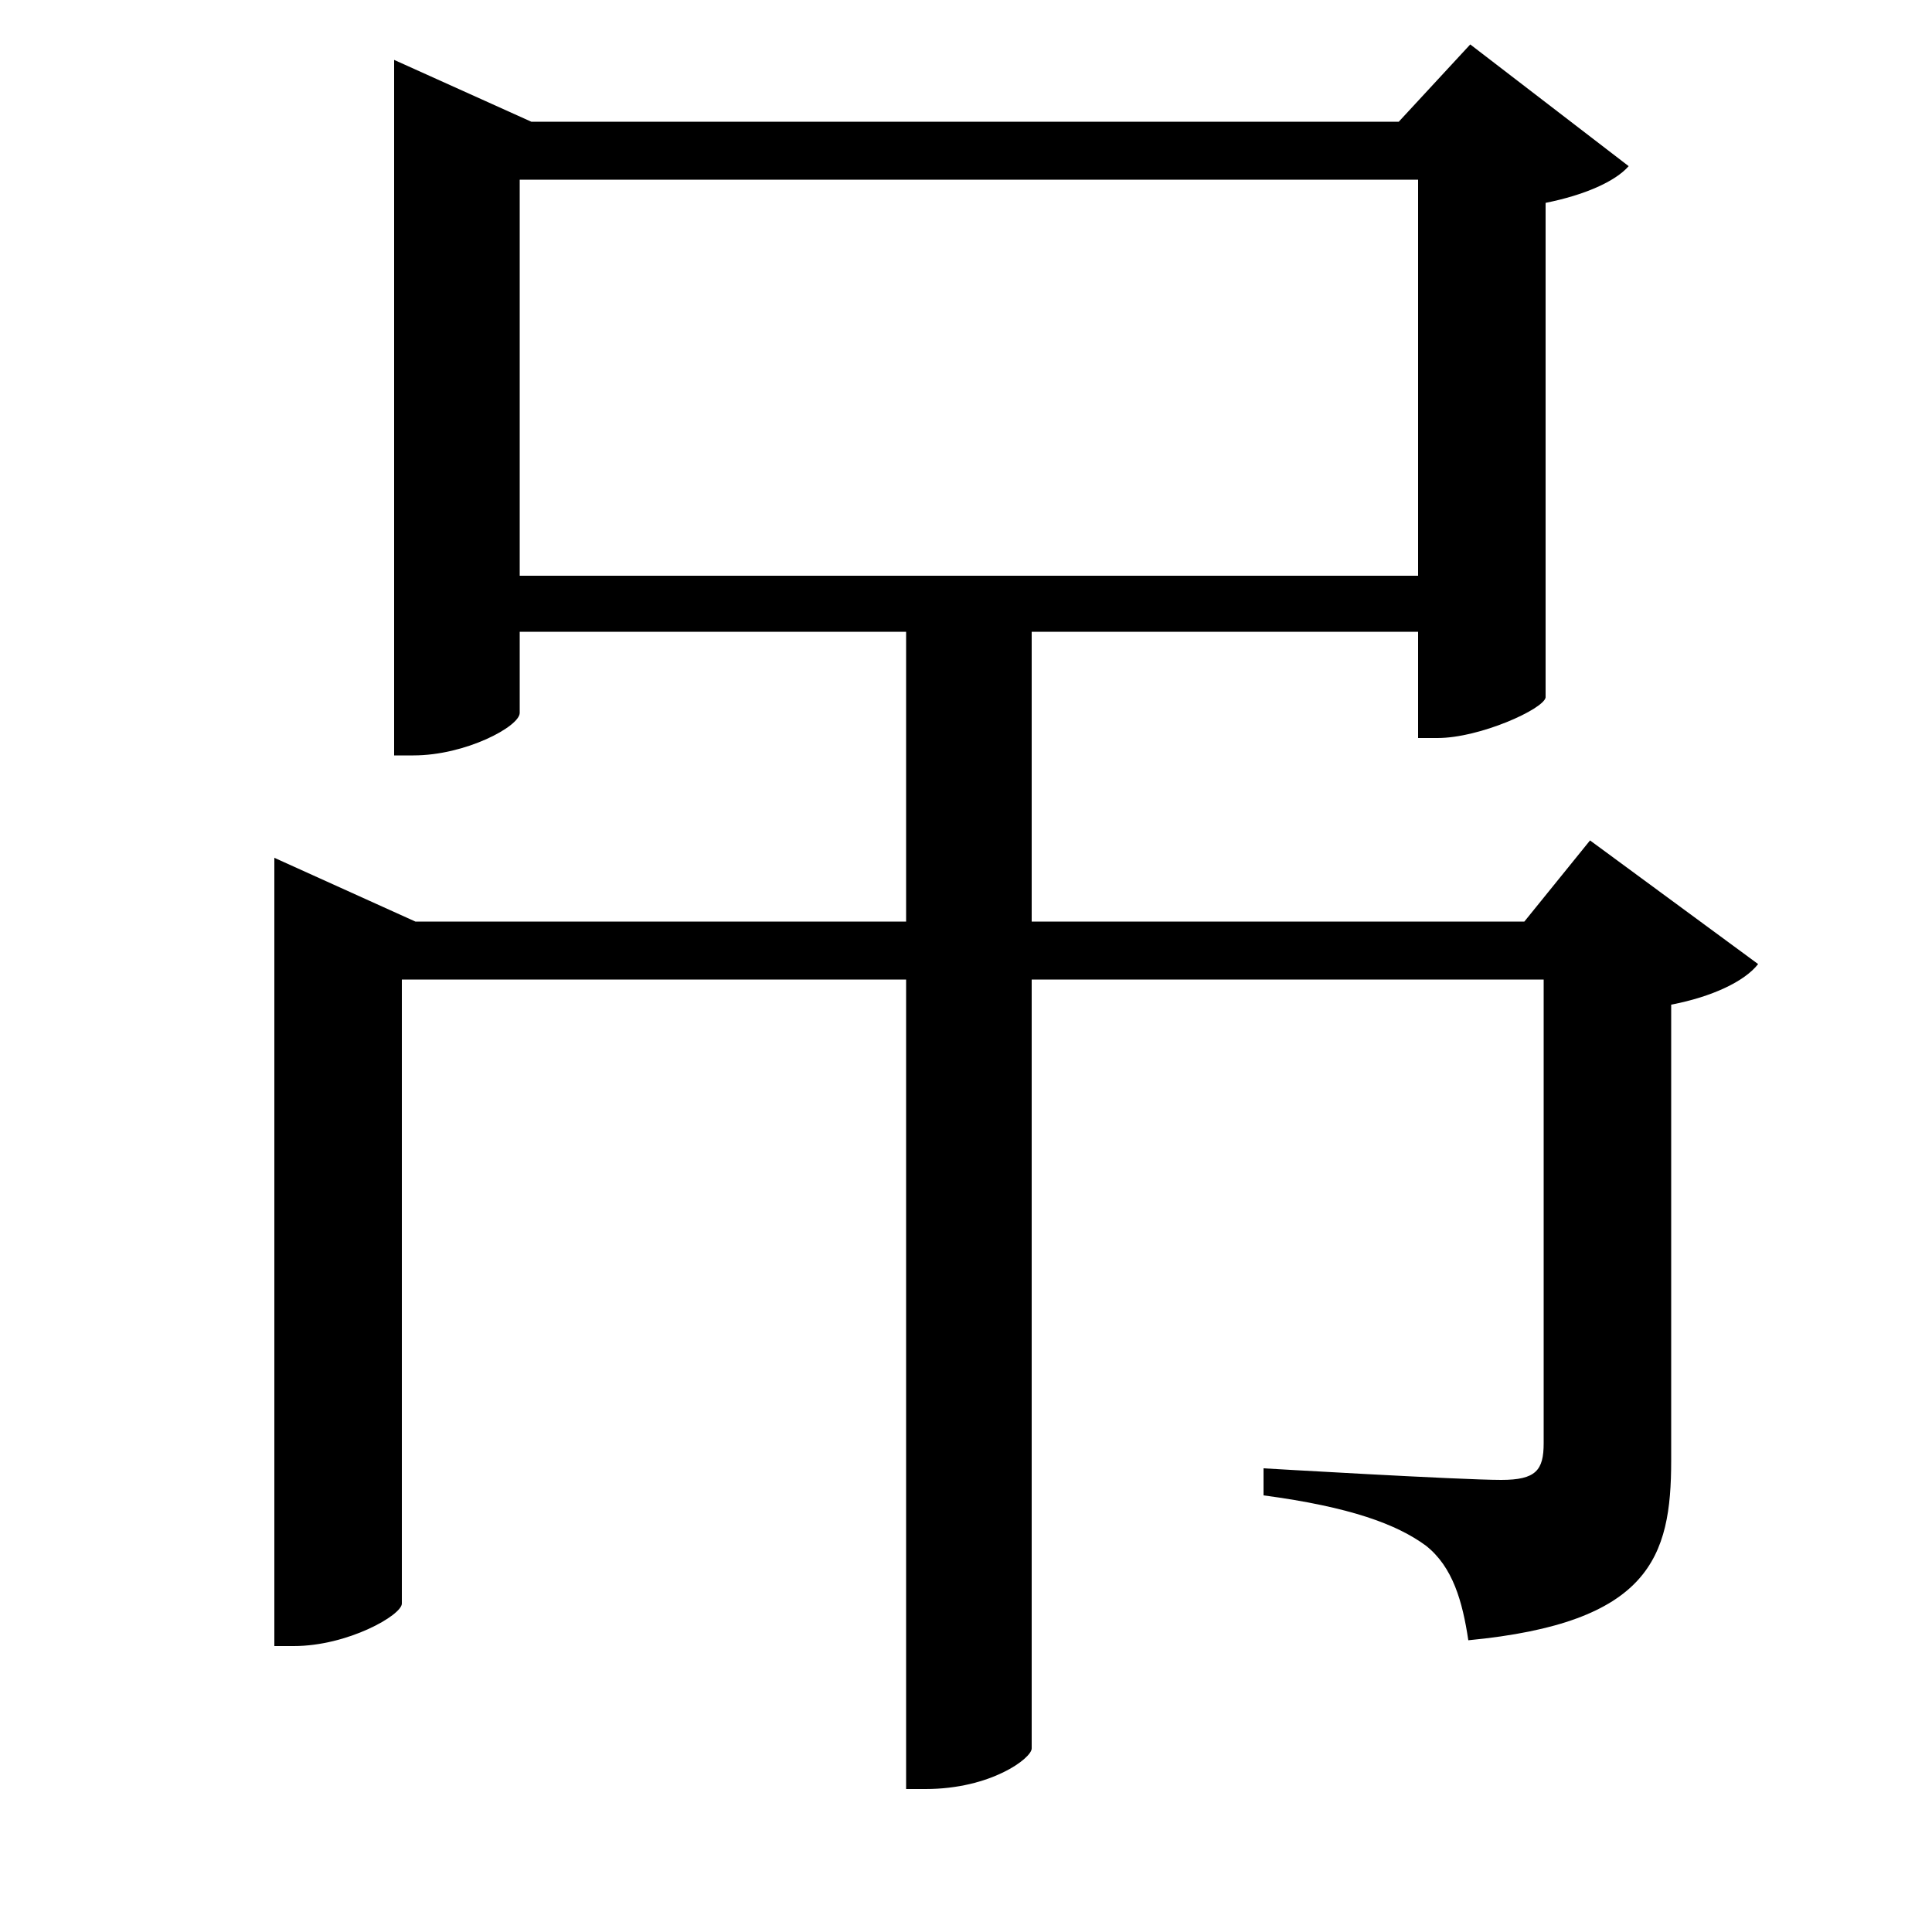 <svg xmlns="http://www.w3.org/2000/svg"
    viewBox="0 0 1000 1000">
  <!--
© 2017-2023 Adobe (http://www.adobe.com/).
Noto is a trademark of Google Inc.
This Font Software is licensed under the SIL Open Font License, Version 1.1. This Font Software is distributed on an "AS IS" BASIS, WITHOUT WARRANTIES OR CONDITIONS OF ANY KIND, either express or implied. See the SIL Open Font License for the specific language, permissions and limitations governing your use of this Font Software.
http://scripts.sil.org/OFL
  -->
<path d="M208 830L208 507 469 507 469 926 479 926C513 926 534 910 534 905L534 507 799 507 799 747C799 761 795 766 777 766 756 766 654 760 654 760L654 774C699 780 723 789 738 800 752 811 757 829 760 849 854 840 865 806 865 756L865 520C886 516 903 508 910 499L823 435 789 477 534 477 534 327 734 327 734 382 744 382C766 382 799 367 800 361L800 105C820 101 836 94 843 86L761 23 724 63 275 63 204 31 204 391 214 391C241 391 269 376 269 369L269 327 469 327 469 477 215 477 142 444 142 852 152 852C180 852 208 836 208 830ZM734 93L734 298 269 298 269 93Z"/>
</svg>
